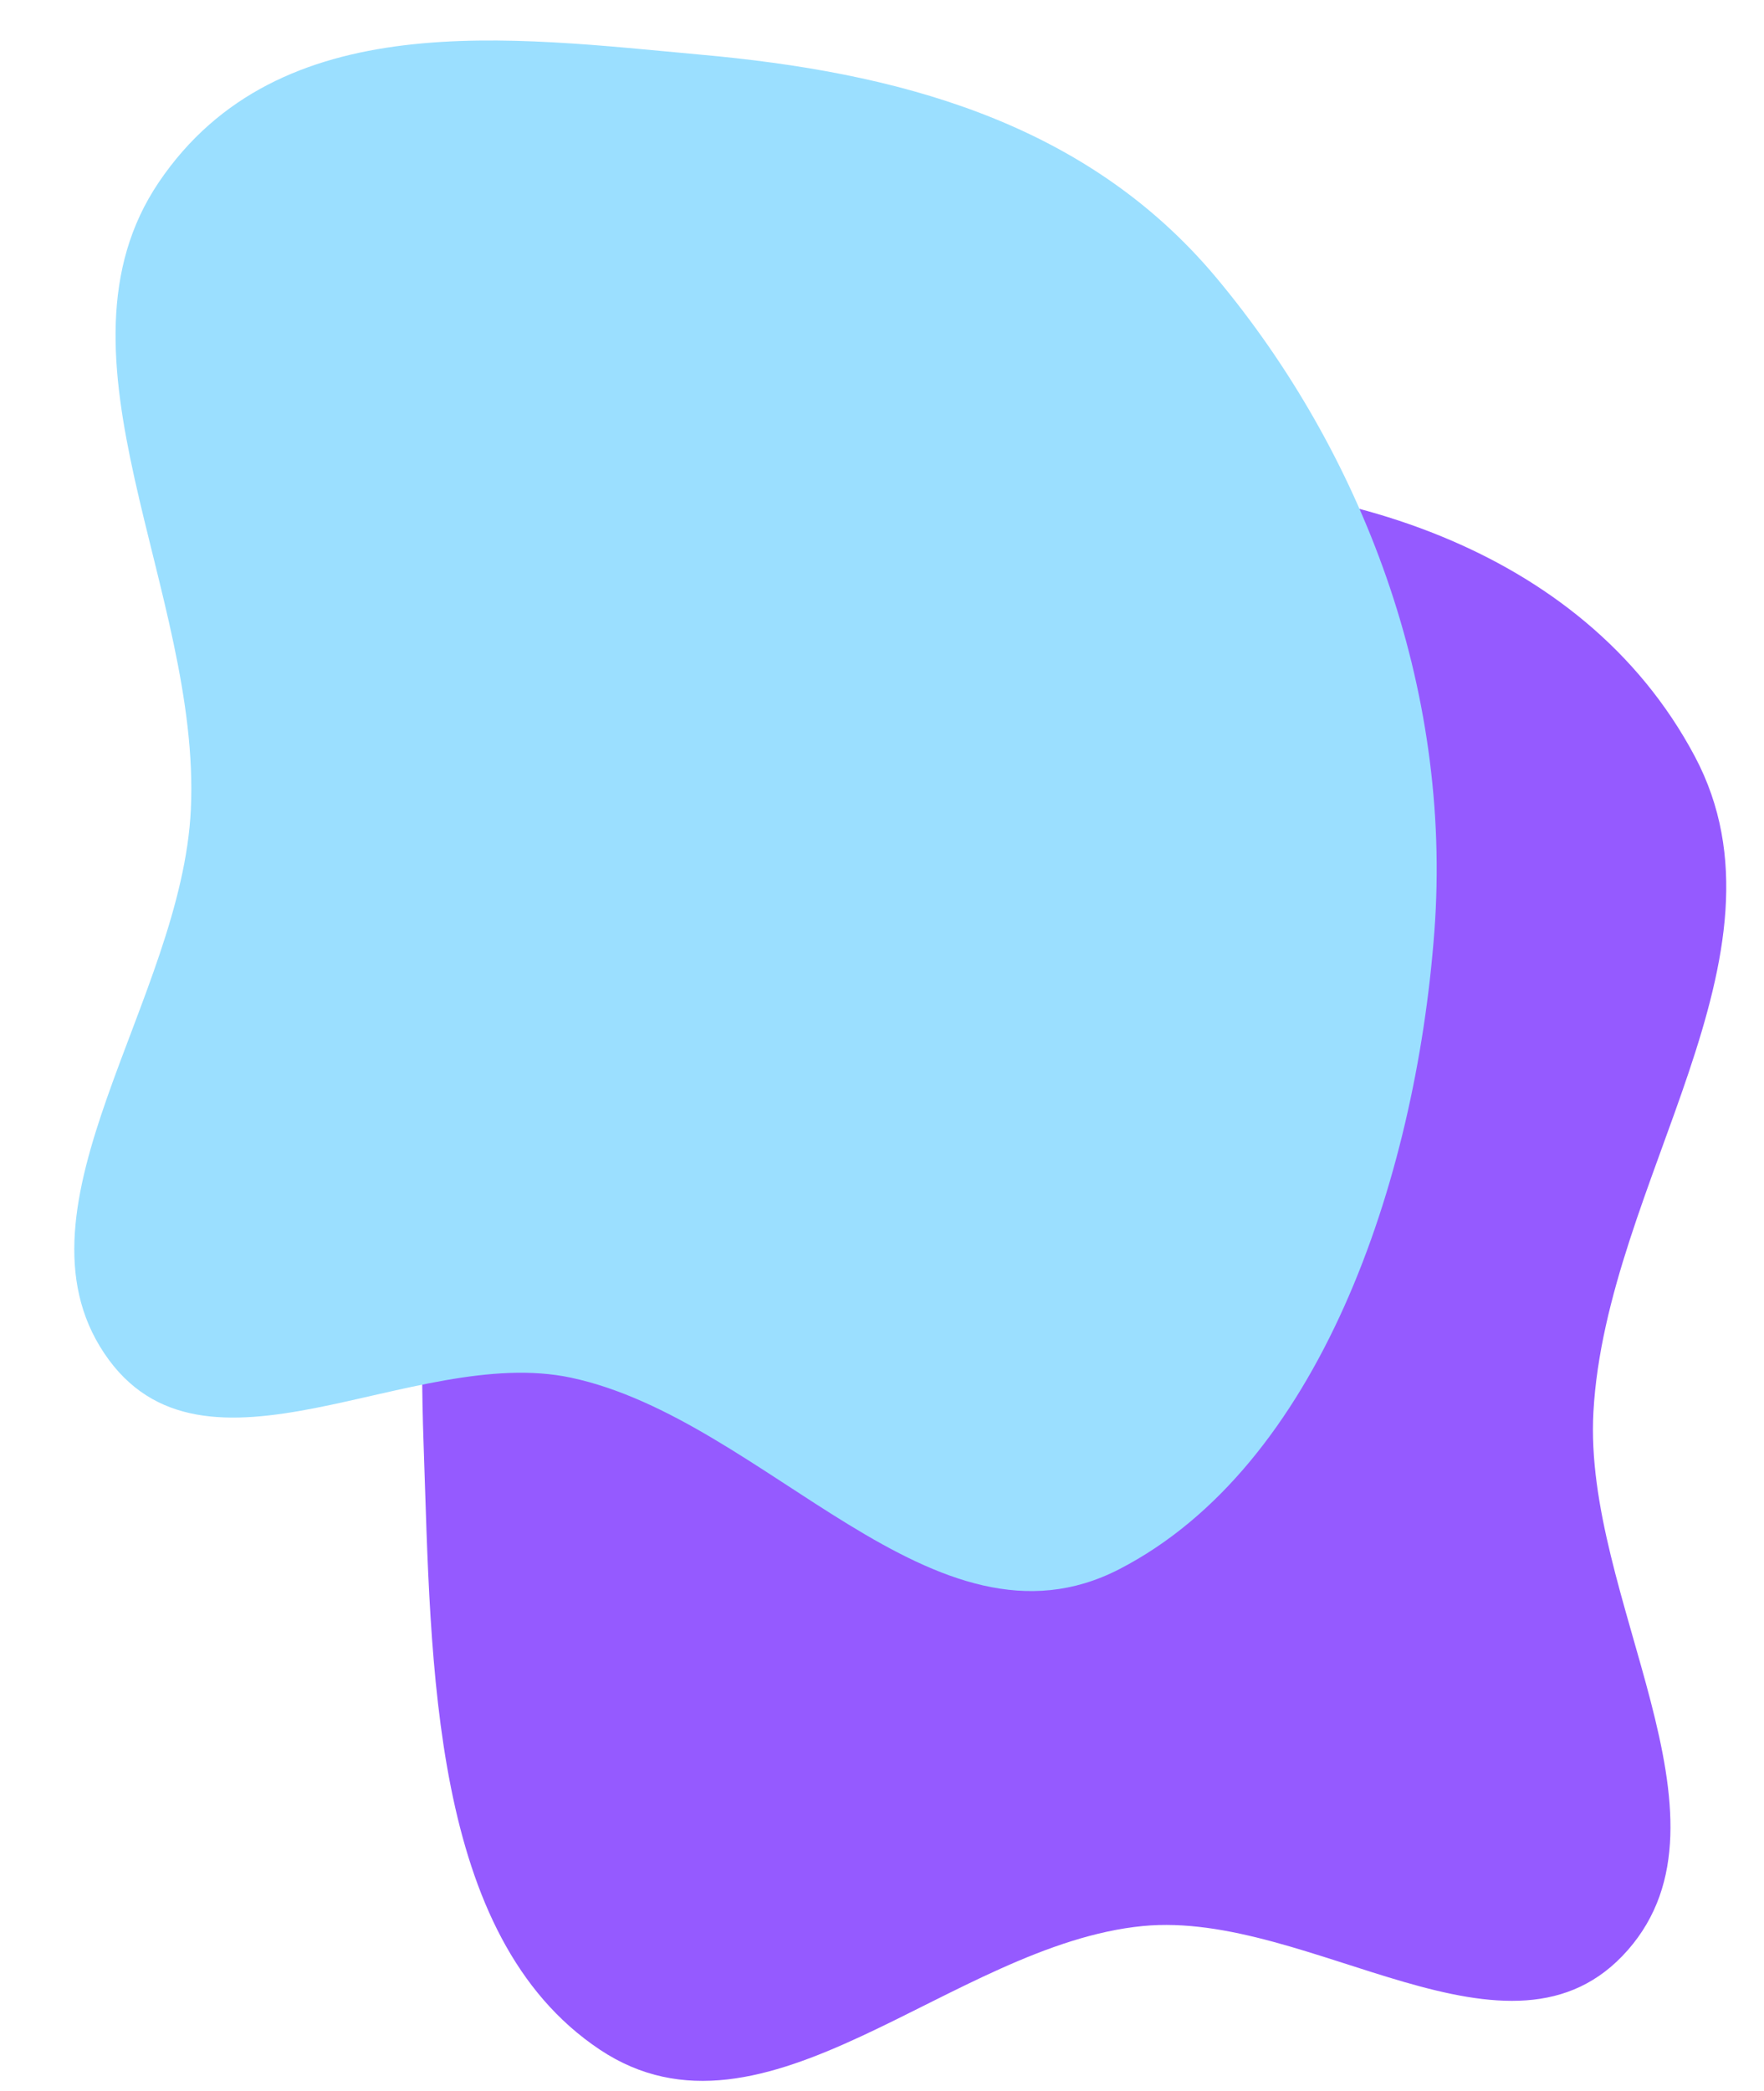 <svg width="356" height="422" viewBox="0 0 356 422" fill="none" xmlns="http://www.w3.org/2000/svg">
<path fill-rule="evenodd" clip-rule="evenodd" d="M85.496 291.694C83.93 246.995 87.631 201.409 112.356 166.331C139.308 128.093 178.553 100.249 222.269 97.65C266.998 94.992 319.217 109.607 342.062 152.676C363.374 192.857 324.185 238.451 321.576 284.879C319.462 322.503 352.109 366.567 328.529 393.481C304.909 420.442 264.458 385.371 230.669 388.641C192.007 392.382 154.404 435.858 121.015 413.561C86.784 390.702 87.047 335.987 85.496 291.694Z" fill="#955AFF"/>
<path fill-rule="evenodd" clip-rule="evenodd" d="M141.521 11.038C180.107 14.527 218.737 24.057 245.483 56.055C274.638 90.935 293.195 138.451 289.471 188.04C285.66 238.779 266 295.932 225.914 316.624C188.516 335.928 154.713 286.389 115.212 277.99C83.2 271.184 40.925 302.81 21.032 273.063C1.104 243.265 36.722 201.785 38.518 163.308C40.573 119.282 8.372 71.778 32.062 36.758C56.35 0.853 103.285 7.581 141.521 11.038Z" fill="#9BDFFF"/>
</svg>
